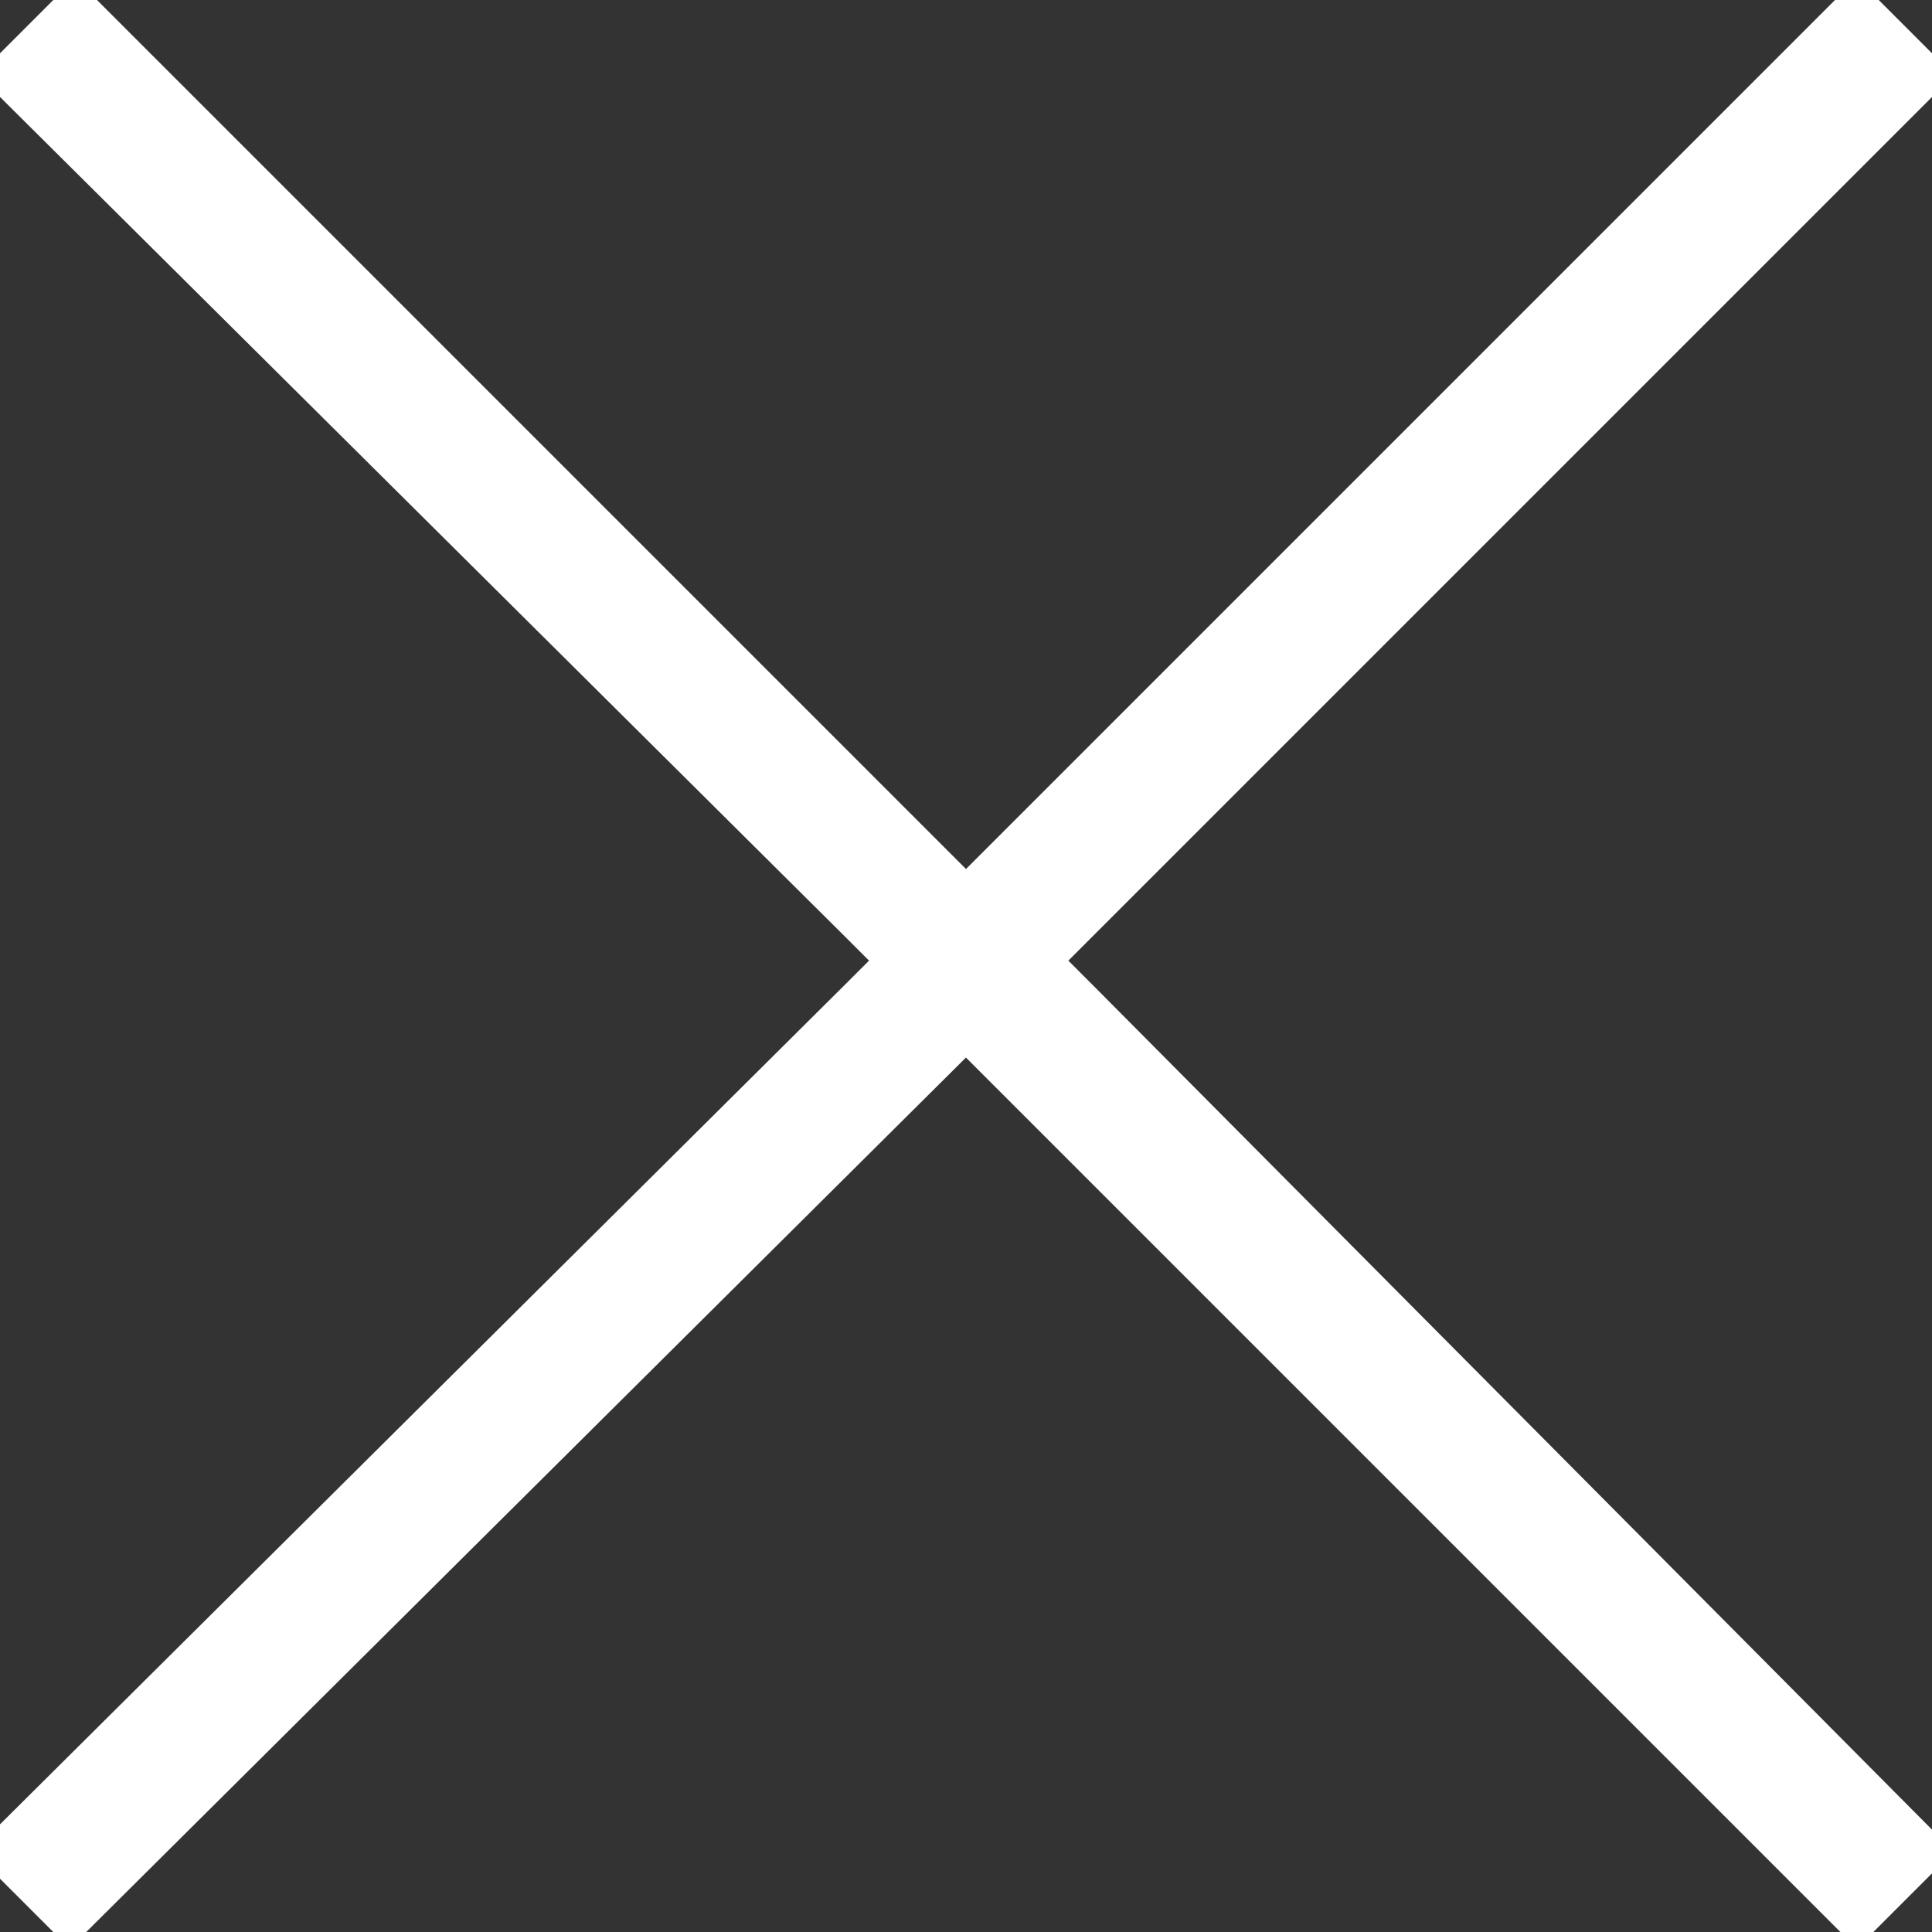<svg height="35" width="35" version="1.1" xmlns="http://www.w3.org/2000/svg" xmlns:xlink="http://www.w3.org/1999/xlink" x="0px" y="0px" viewBox="0 0 36 36" style="enable-background:new 0 0 36 36;" xml:space="preserve">
<rect x="0" y="0" width="36" height="36" fill="#333333" stroke="none"/>
<polygon class="st0" points="35.7,34.5 20,18.7 19.2,17.9 19.2,17.9 19.2,17.9 20,17.1 35.7,1.4 34.6,0.3 18,16.9 1.4,0.3 0.3,1.4
	16.1,17.1 16.9,17.9 16.9,17.9 16.9,17.9 16.1,18.7 0.2,34.5 1.3,35.6 18,19 34.6,35.6 " style="fill: #fff; stroke: #fff;"/>
</svg>
